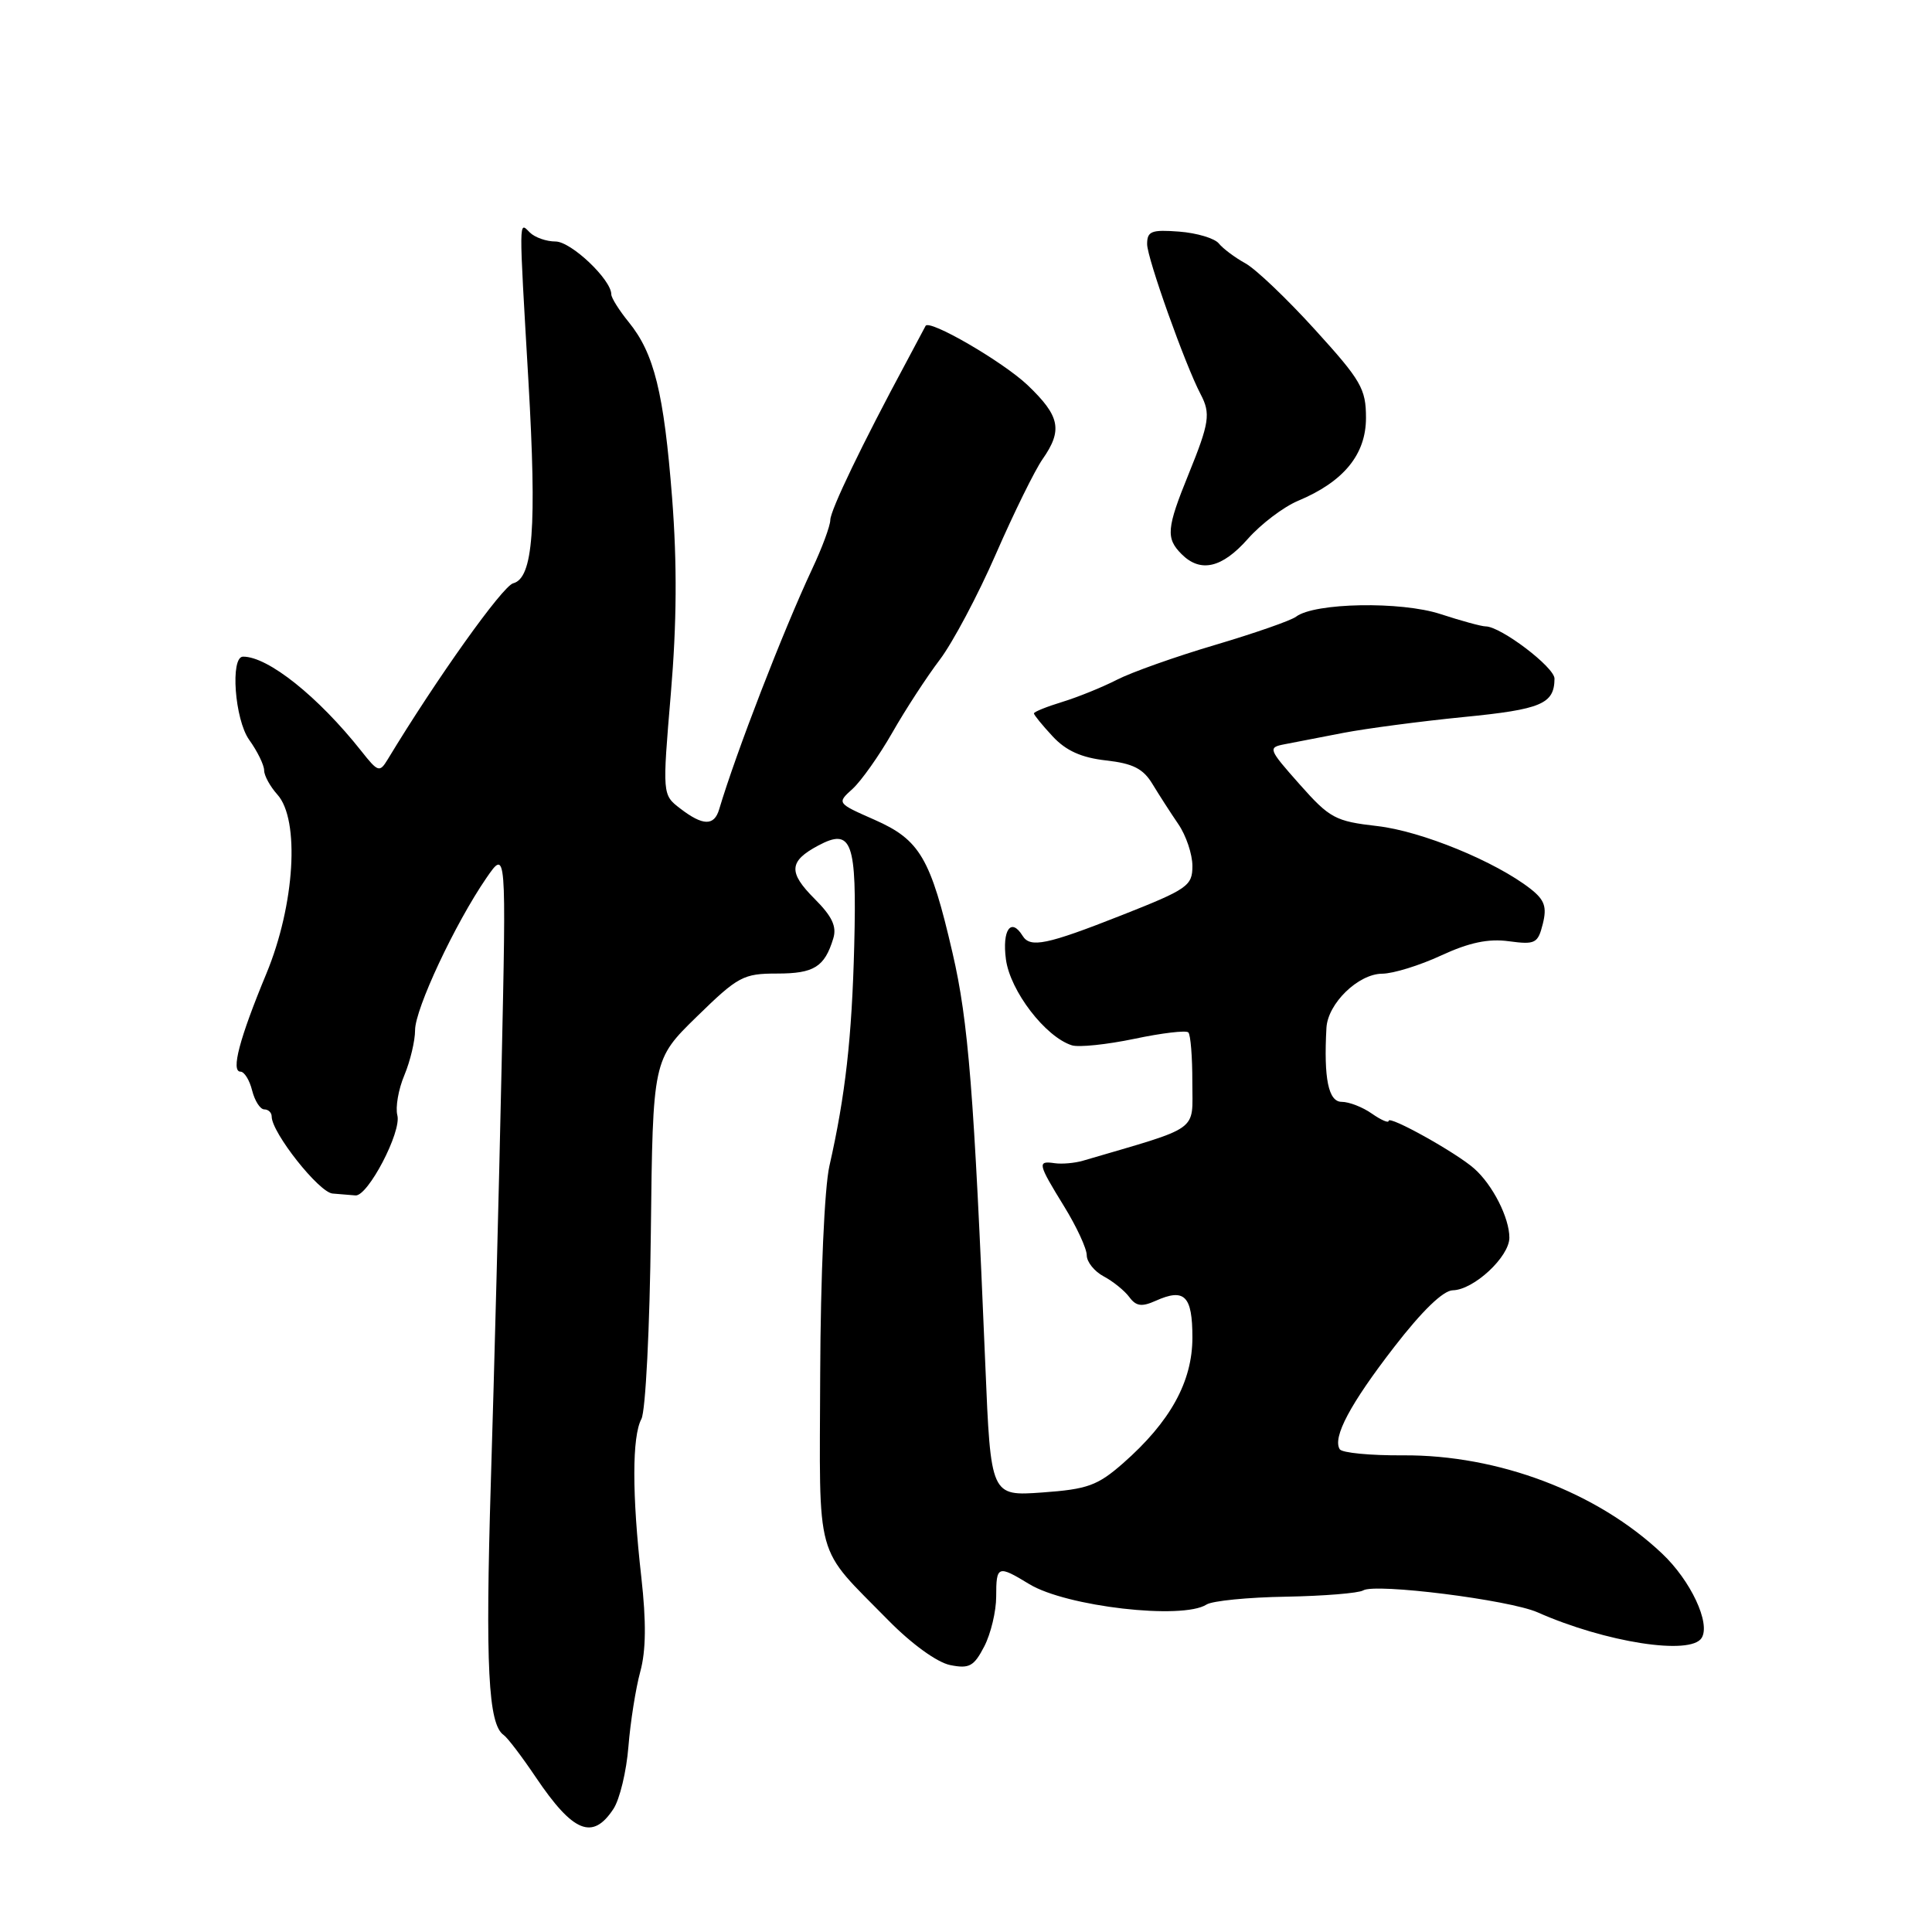 <?xml version="1.0" encoding="UTF-8" standalone="no"?>
<!DOCTYPE svg PUBLIC "-//W3C//DTD SVG 1.1//EN" "http://www.w3.org/Graphics/SVG/1.1/DTD/svg11.dtd" >
<svg xmlns="http://www.w3.org/2000/svg" xmlns:xlink="http://www.w3.org/1999/xlink" version="1.1" viewBox="0 0 256 256">
 <g >
 <path fill="currentColor"
d=" M 81.29 239.68 C 82.12 238.41 83.01 234.70 83.27 231.43 C 83.53 228.17 84.24 223.70 84.84 221.50 C 85.60 218.73 85.64 214.89 84.98 209.00 C 83.74 198.04 83.74 190.35 84.99 188.02 C 85.54 186.99 86.10 175.94 86.24 163.28 C 86.50 140.40 86.50 140.40 92.34 134.70 C 97.80 129.37 98.49 129.00 102.97 129.00 C 107.86 129.00 109.26 128.13 110.41 124.36 C 110.90 122.77 110.26 121.42 107.93 119.09 C 104.43 115.59 104.53 114.12 108.40 112.05 C 112.89 109.65 113.54 111.47 113.19 125.30 C 112.88 137.52 112.02 145.14 109.90 154.50 C 109.25 157.36 108.73 169.14 108.68 182.01 C 108.60 207.41 107.83 204.63 117.73 214.72 C 120.80 217.84 124.17 220.28 125.90 220.63 C 128.44 221.14 129.05 220.80 130.42 218.16 C 131.29 216.48 132.00 213.50 132.00 211.55 C 132.00 207.44 132.21 207.36 136.38 209.90 C 141.27 212.88 156.67 214.66 159.87 212.61 C 160.63 212.12 165.36 211.65 170.39 211.57 C 175.42 211.48 180.02 211.10 180.62 210.74 C 182.21 209.75 199.98 211.99 203.73 213.64 C 212.73 217.63 224.03 219.39 225.48 217.03 C 226.68 215.09 224.03 209.43 220.23 205.85 C 211.64 197.72 198.54 192.76 185.91 192.84 C 181.59 192.87 177.81 192.51 177.52 192.03 C 176.55 190.46 178.90 186.03 184.74 178.48 C 188.44 173.69 191.22 171.00 192.50 170.97 C 195.28 170.92 200.00 166.53 200.00 164.00 C 200.00 161.37 197.79 157.01 195.35 154.85 C 193.00 152.75 184.00 147.74 184.00 148.52 C 184.00 148.85 183.00 148.41 181.78 147.56 C 180.56 146.70 178.76 146.00 177.78 146.00 C 176.02 146.00 175.39 142.91 175.76 136.20 C 175.94 132.96 179.98 129.04 183.15 129.02 C 184.61 129.01 188.13 127.92 190.97 126.60 C 194.67 124.89 197.22 124.35 199.93 124.72 C 203.43 125.19 203.78 125.01 204.43 122.42 C 204.99 120.17 204.67 119.25 202.82 117.79 C 198.18 114.16 188.37 110.13 182.50 109.46 C 176.92 108.82 176.20 108.43 172.20 103.92 C 168.06 99.25 167.98 99.05 170.20 98.62 C 171.46 98.37 174.97 97.69 178.00 97.11 C 181.03 96.53 188.20 95.58 193.95 95.01 C 204.25 94.00 205.95 93.27 205.98 89.93 C 206.00 88.42 198.85 83.00 196.85 83.00 C 196.31 83.00 193.63 82.27 190.88 81.37 C 185.64 79.65 174.19 79.86 171.74 81.71 C 171.06 82.23 166.22 83.91 161.00 85.46 C 155.78 87.00 149.93 89.08 148.00 90.07 C 146.07 91.06 142.81 92.38 140.75 93.01 C 138.69 93.64 137.00 94.32 137.00 94.53 C 137.00 94.73 138.11 96.10 139.48 97.57 C 141.24 99.47 143.28 100.39 146.54 100.76 C 150.12 101.16 151.48 101.85 152.71 103.89 C 153.58 105.32 155.12 107.72 156.14 109.21 C 157.16 110.70 158.00 113.19 158.00 114.75 C 158.00 117.38 157.38 117.82 148.58 121.29 C 138.69 125.19 136.51 125.64 135.50 124.00 C 133.97 121.52 132.77 123.21 133.29 127.12 C 133.85 131.31 138.52 137.40 142.03 138.51 C 142.94 138.80 146.66 138.41 150.31 137.65 C 153.95 136.88 157.17 136.50 157.46 136.80 C 157.76 137.09 158.00 140.07 157.99 143.42 C 157.98 150.09 159.26 149.17 143.50 153.80 C 142.40 154.12 140.71 154.27 139.75 154.13 C 137.42 153.79 137.50 154.16 141.00 159.85 C 142.65 162.53 144.00 165.44 144.00 166.33 C 144.00 167.21 145.01 168.47 146.25 169.13 C 147.49 169.79 149.01 171.02 149.64 171.87 C 150.54 173.09 151.29 173.19 153.14 172.36 C 156.96 170.65 158.00 171.69 158.00 177.23 C 158.00 183.08 155.07 188.39 148.81 193.89 C 145.43 196.85 144.11 197.33 138.12 197.76 C 131.28 198.25 131.28 198.25 130.56 180.87 C 129.06 144.75 128.32 135.34 126.22 126.29 C 123.31 113.69 121.90 111.28 115.87 108.62 C 110.88 106.42 110.88 106.42 112.97 104.53 C 114.12 103.48 116.49 100.13 118.24 97.07 C 119.99 94.00 122.82 89.66 124.53 87.41 C 126.24 85.15 129.59 78.85 131.96 73.41 C 134.34 67.96 137.12 62.31 138.14 60.85 C 140.84 56.99 140.46 55.13 136.15 51.02 C 132.88 47.92 123.08 42.23 122.64 43.19 C 122.56 43.36 121.41 45.52 120.08 48.00 C 114.28 58.77 110.03 67.60 110.02 68.90 C 110.01 69.68 108.93 72.60 107.61 75.40 C 103.75 83.65 97.53 99.73 95.29 107.25 C 94.63 109.47 93.13 109.44 90.13 107.13 C 87.76 105.31 87.76 105.31 88.89 91.90 C 89.68 82.58 89.73 74.69 89.06 66.00 C 87.97 52.02 86.68 46.82 83.30 42.67 C 82.04 41.12 81.00 39.47 81.00 39.00 C 81.00 37.05 75.67 32.00 73.61 32.00 C 72.39 32.00 70.86 31.46 70.20 30.80 C 68.73 29.33 68.74 28.51 70.02 50.50 C 71.14 69.94 70.64 76.60 68.00 77.29 C 66.59 77.66 57.87 89.89 51.37 100.63 C 50.30 102.39 50.09 102.32 47.87 99.51 C 42.17 92.31 35.50 86.98 32.20 87.01 C 30.49 87.02 31.10 95.33 33.01 98.02 C 34.11 99.55 35.00 101.38 35.00 102.08 C 35.00 102.77 35.79 104.21 36.75 105.28 C 39.76 108.61 39.07 119.90 35.30 129.00 C 31.72 137.63 30.57 142.00 31.87 142.00 C 32.37 142.00 33.07 143.12 33.41 144.50 C 33.76 145.88 34.48 147.00 35.02 147.00 C 35.56 147.00 36.00 147.43 36.00 147.95 C 36.00 150.08 42.27 158.01 44.07 158.15 C 45.13 158.23 46.49 158.34 47.10 158.40 C 48.74 158.55 53.23 149.97 52.65 147.78 C 52.38 146.73 52.79 144.34 53.58 142.47 C 54.36 140.60 55.00 137.91 55.00 136.50 C 55.00 133.68 60.30 122.38 64.44 116.35 C 67.09 112.50 67.09 112.50 66.46 141.50 C 66.12 157.45 65.48 182.13 65.04 196.34 C 64.30 220.76 64.69 228.50 66.74 229.90 C 67.23 230.23 69.15 232.75 71.00 235.50 C 75.95 242.84 78.53 243.89 81.29 239.68 Z  M 165.34 71.41 C 167.08 69.44 170.07 67.17 172.00 66.36 C 178.05 63.83 181.00 60.22 181.00 55.37 C 181.00 51.52 180.36 50.41 174.25 43.69 C 170.54 39.60 166.38 35.63 165.00 34.88 C 163.62 34.12 162.05 32.94 161.50 32.26 C 160.95 31.58 158.59 30.87 156.25 30.69 C 152.57 30.41 152.00 30.63 152.00 32.35 C 152.00 34.20 157.05 48.37 159.09 52.24 C 160.44 54.80 160.25 56.04 157.50 62.81 C 154.57 70.01 154.46 71.32 156.57 73.43 C 159.07 75.93 161.93 75.27 165.34 71.41 Z "/>
</g>
</svg>